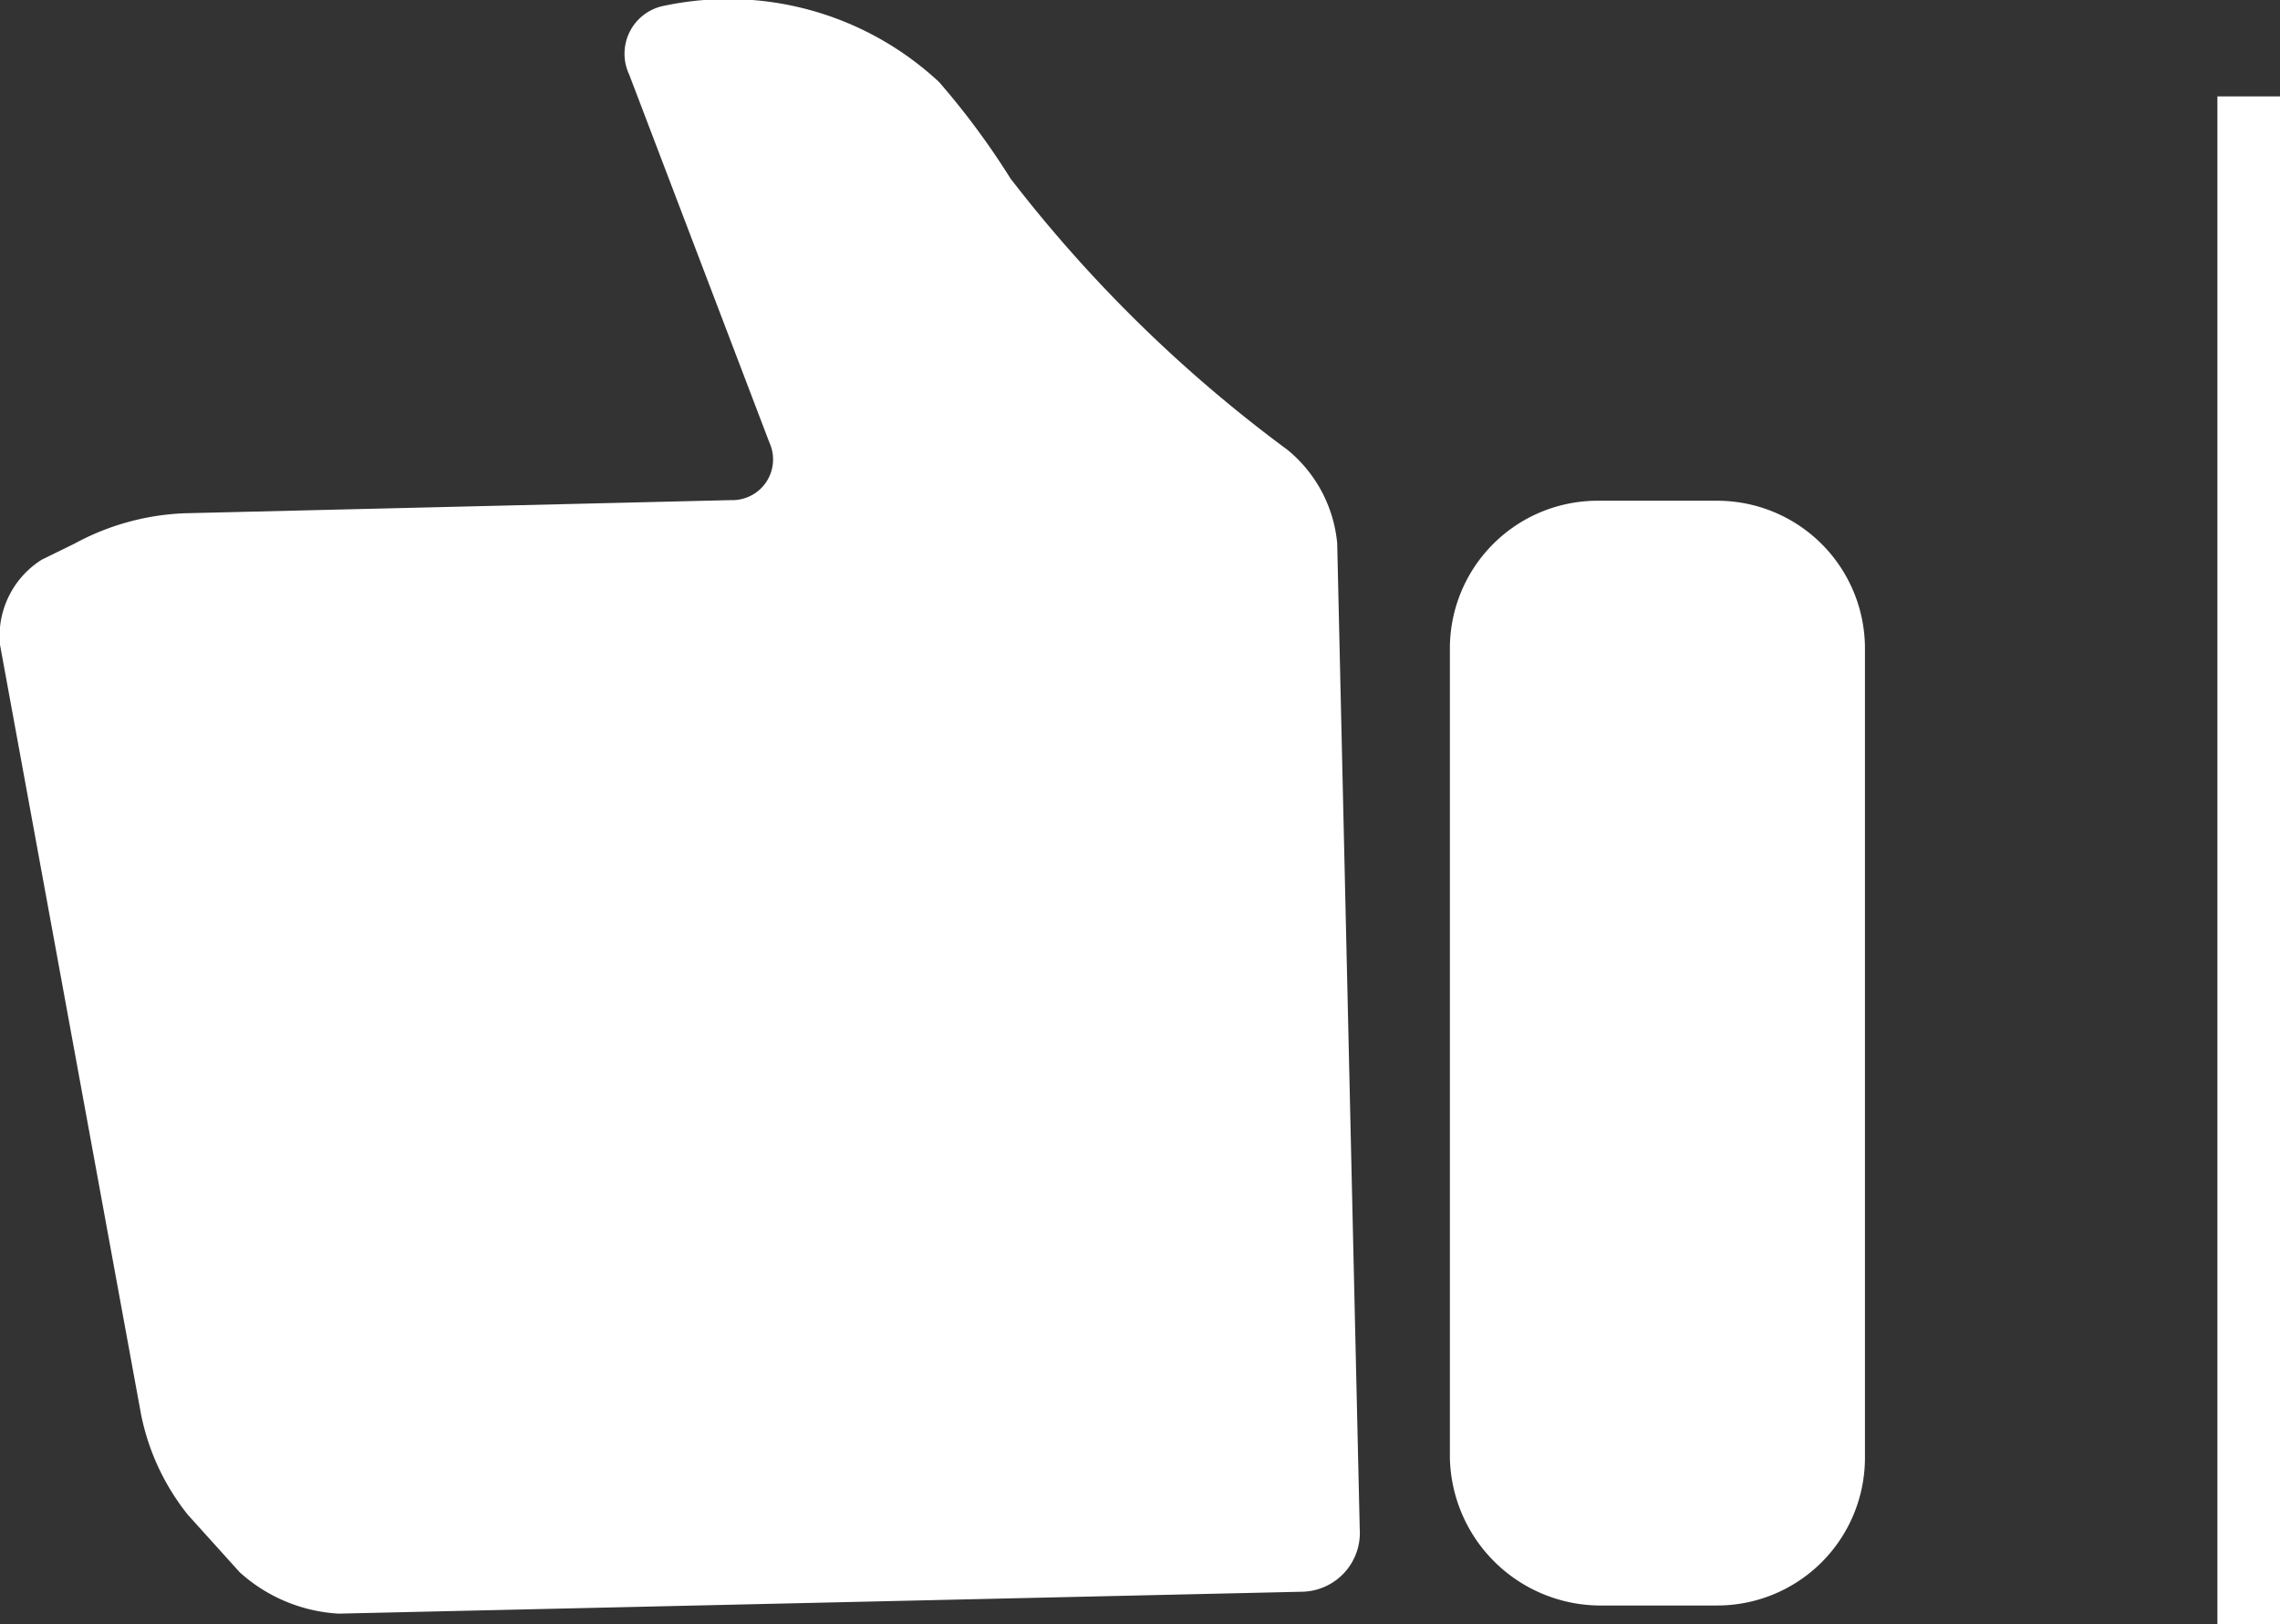 <svg xmlns="http://www.w3.org/2000/svg" viewBox="0 0 36.42 25.95" width="36.42" height="25.95"><rect x="0" y="0" width="36.42" height="25.95" fill="#333333" stroke="none"/><defs><style>.cls-1{fill:#fff;}</style></defs><title>stem-voor</title><g id="Layer_2" data-name="Layer 2"><g id="IDEE_DETAIL" data-name="IDEE DETAIL"><g id="Group_1425" data-name="Group 1425"><g id="Group_1424" data-name="Group 1424"><path id="Path_365" data-name="Path 365" class="cls-1" d="M25.53,25.65h1.89a2.36,2.36,0,0,0,2.37-2.35s0,0,0,0V10.35A2.36,2.36,0,0,0,27.43,8H25.53a2.36,2.36,0,0,0-2.37,2.35s0,0,0,0V23.28A2.41,2.41,0,0,0,25.53,25.65Z"/><path id="Path_366" data-name="Path 366" class="cls-1" d="M2.25,22.58A3.74,3.74,0,0,0,3,24.2l.83.92a2.57,2.57,0,0,0,1.58.66l15.39-.35a.94.94,0,0,0,.92-1h0L21.36,8.68a2.19,2.19,0,0,0-.79-1.49,22.29,22.29,0,0,1-4.43-4.34A12.26,12.26,0,0,0,15,1.31,4.94,4.94,0,0,0,10.62.09a.78.78,0,0,0-.57,1.1l2.24,5.88a.65.65,0,0,1-.61.92L2.95,8.2a4,4,0,0,0-1.75.48l-.53.26A1.44,1.44,0,0,0,0,10.3Z"/></g></g><rect class="cls-1" x="35.42" y="1.54" width="1" height="24.41"/></g></g></svg>